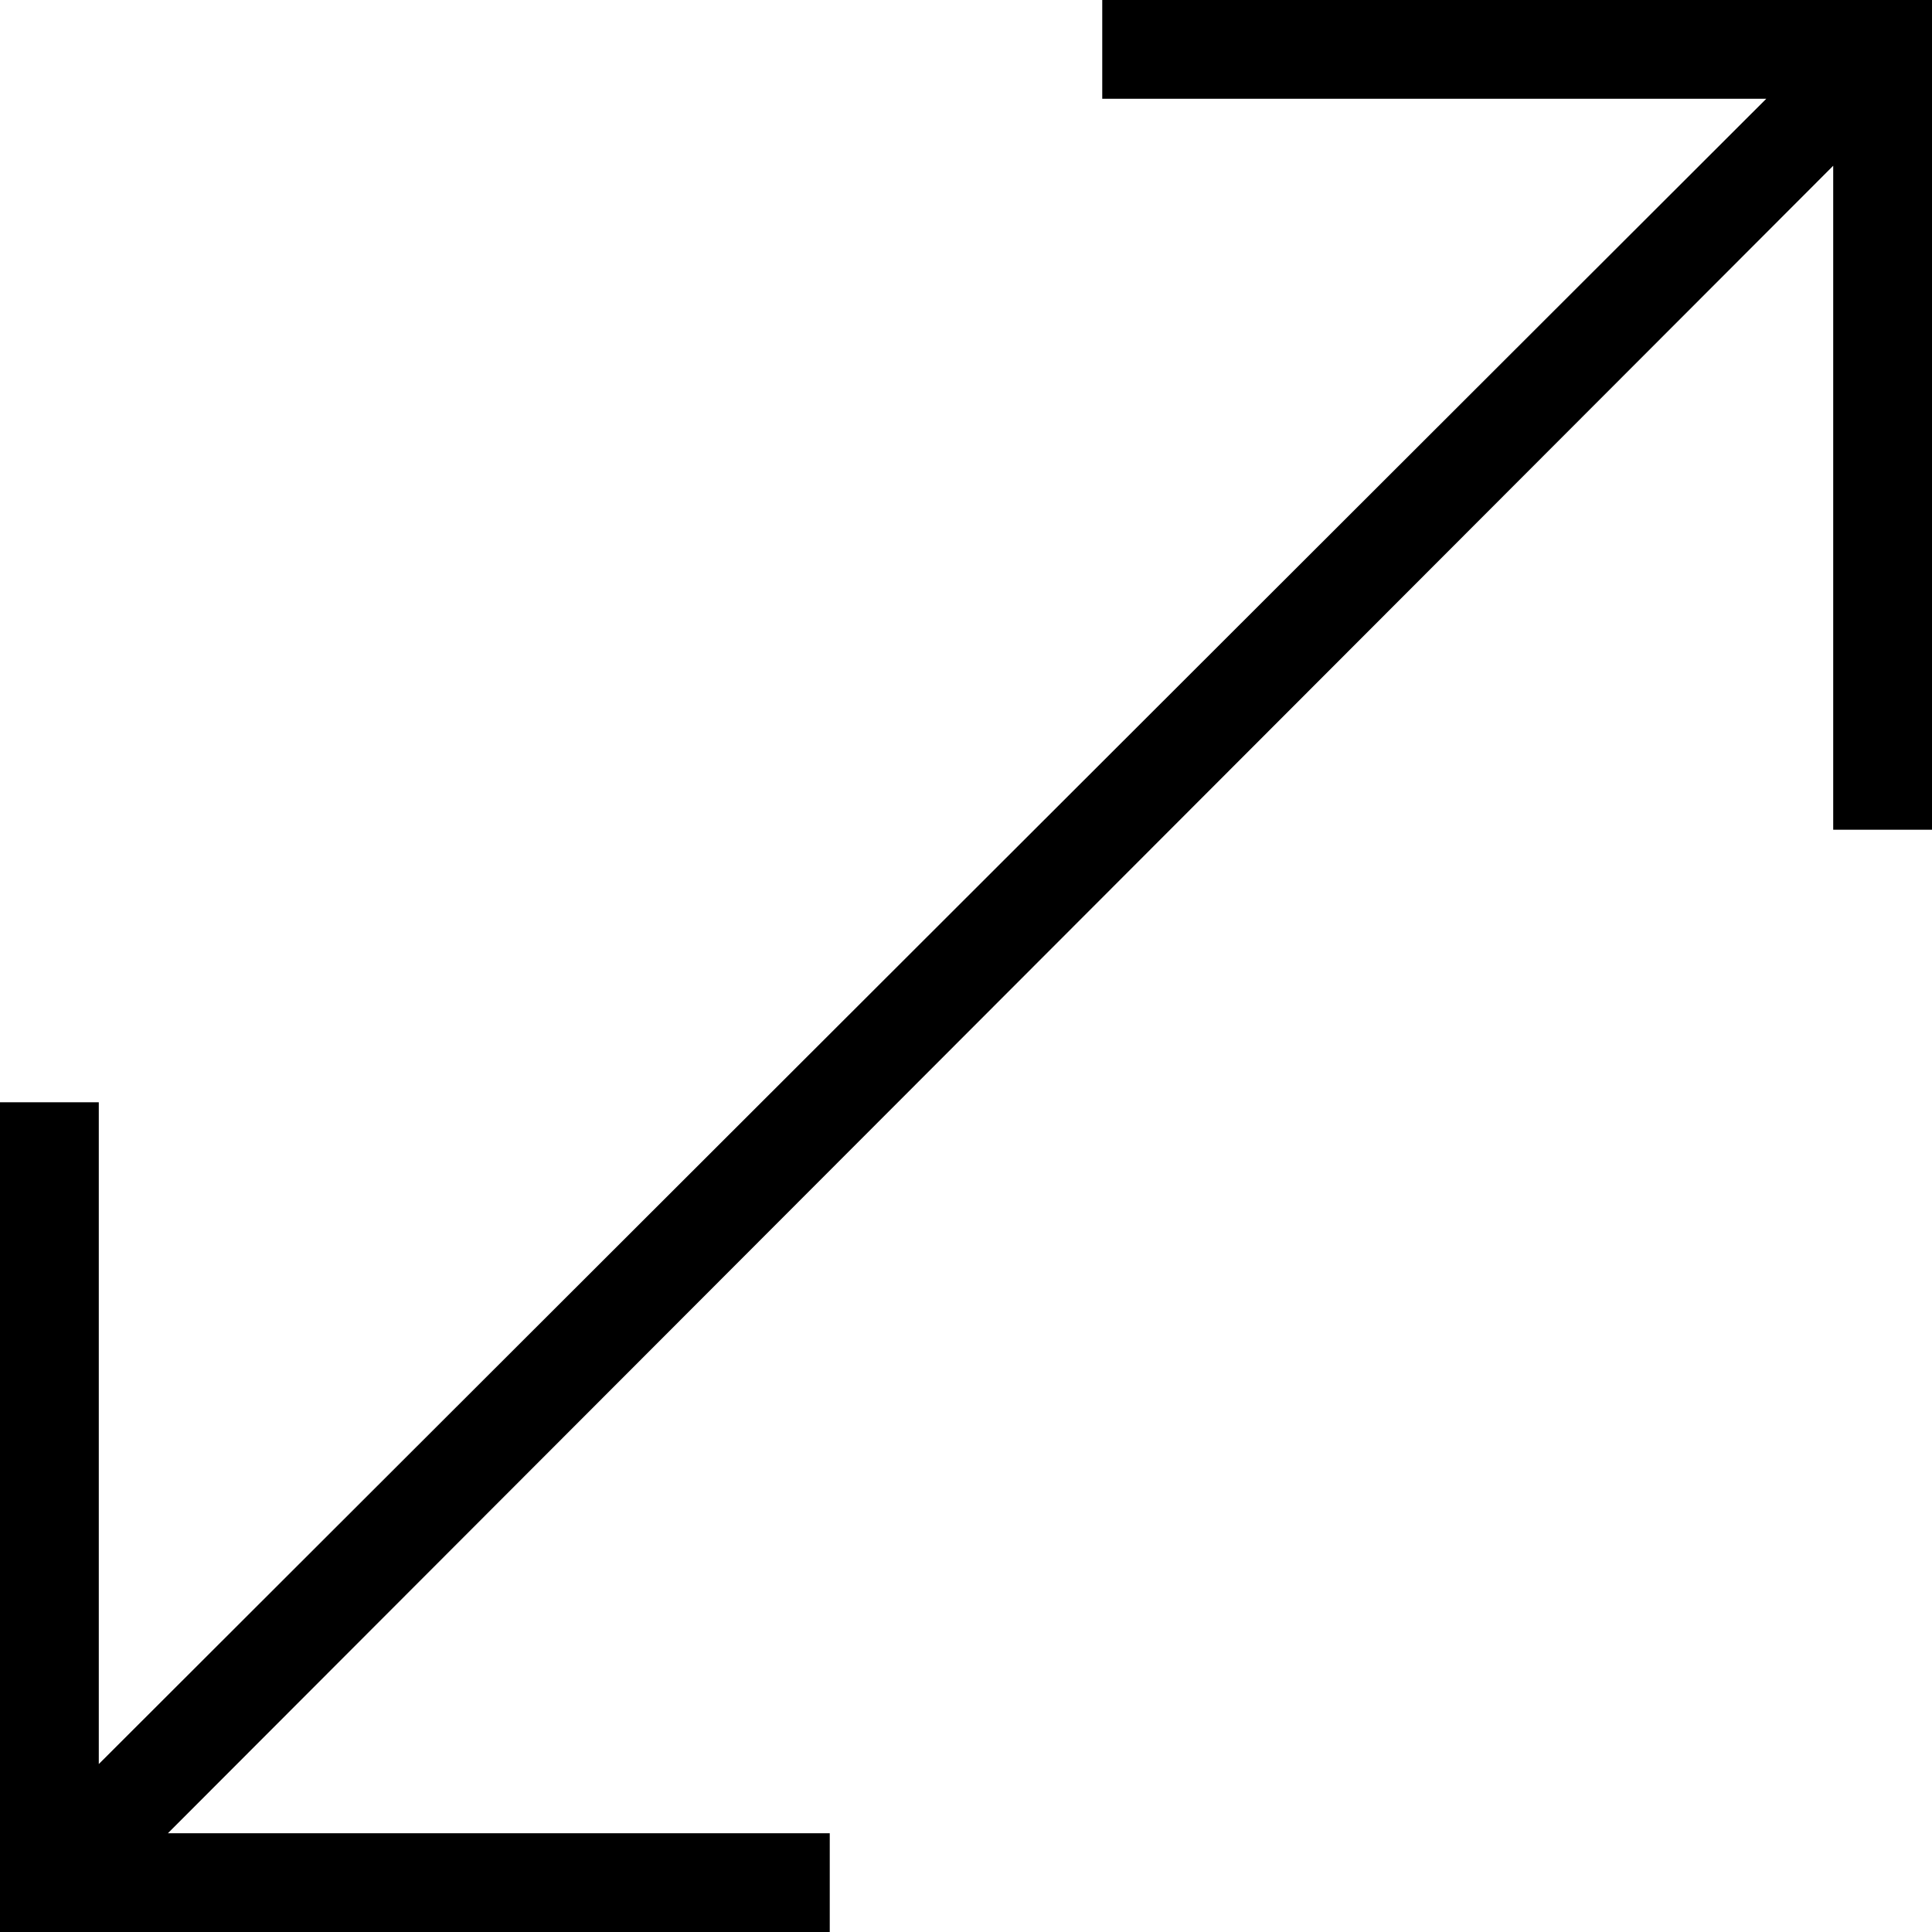 <svg width="90" height="90" viewBox="0 0 90 90" fill="none" xmlns="http://www.w3.org/2000/svg">
<path d="M0 90V51.347H4.602V82.177L82.279 4.602H51.347V0H90V38.653H85.398V7.721L7.823 85.398H38.653V90H0Z" fill="currentColor"/>
</svg>
